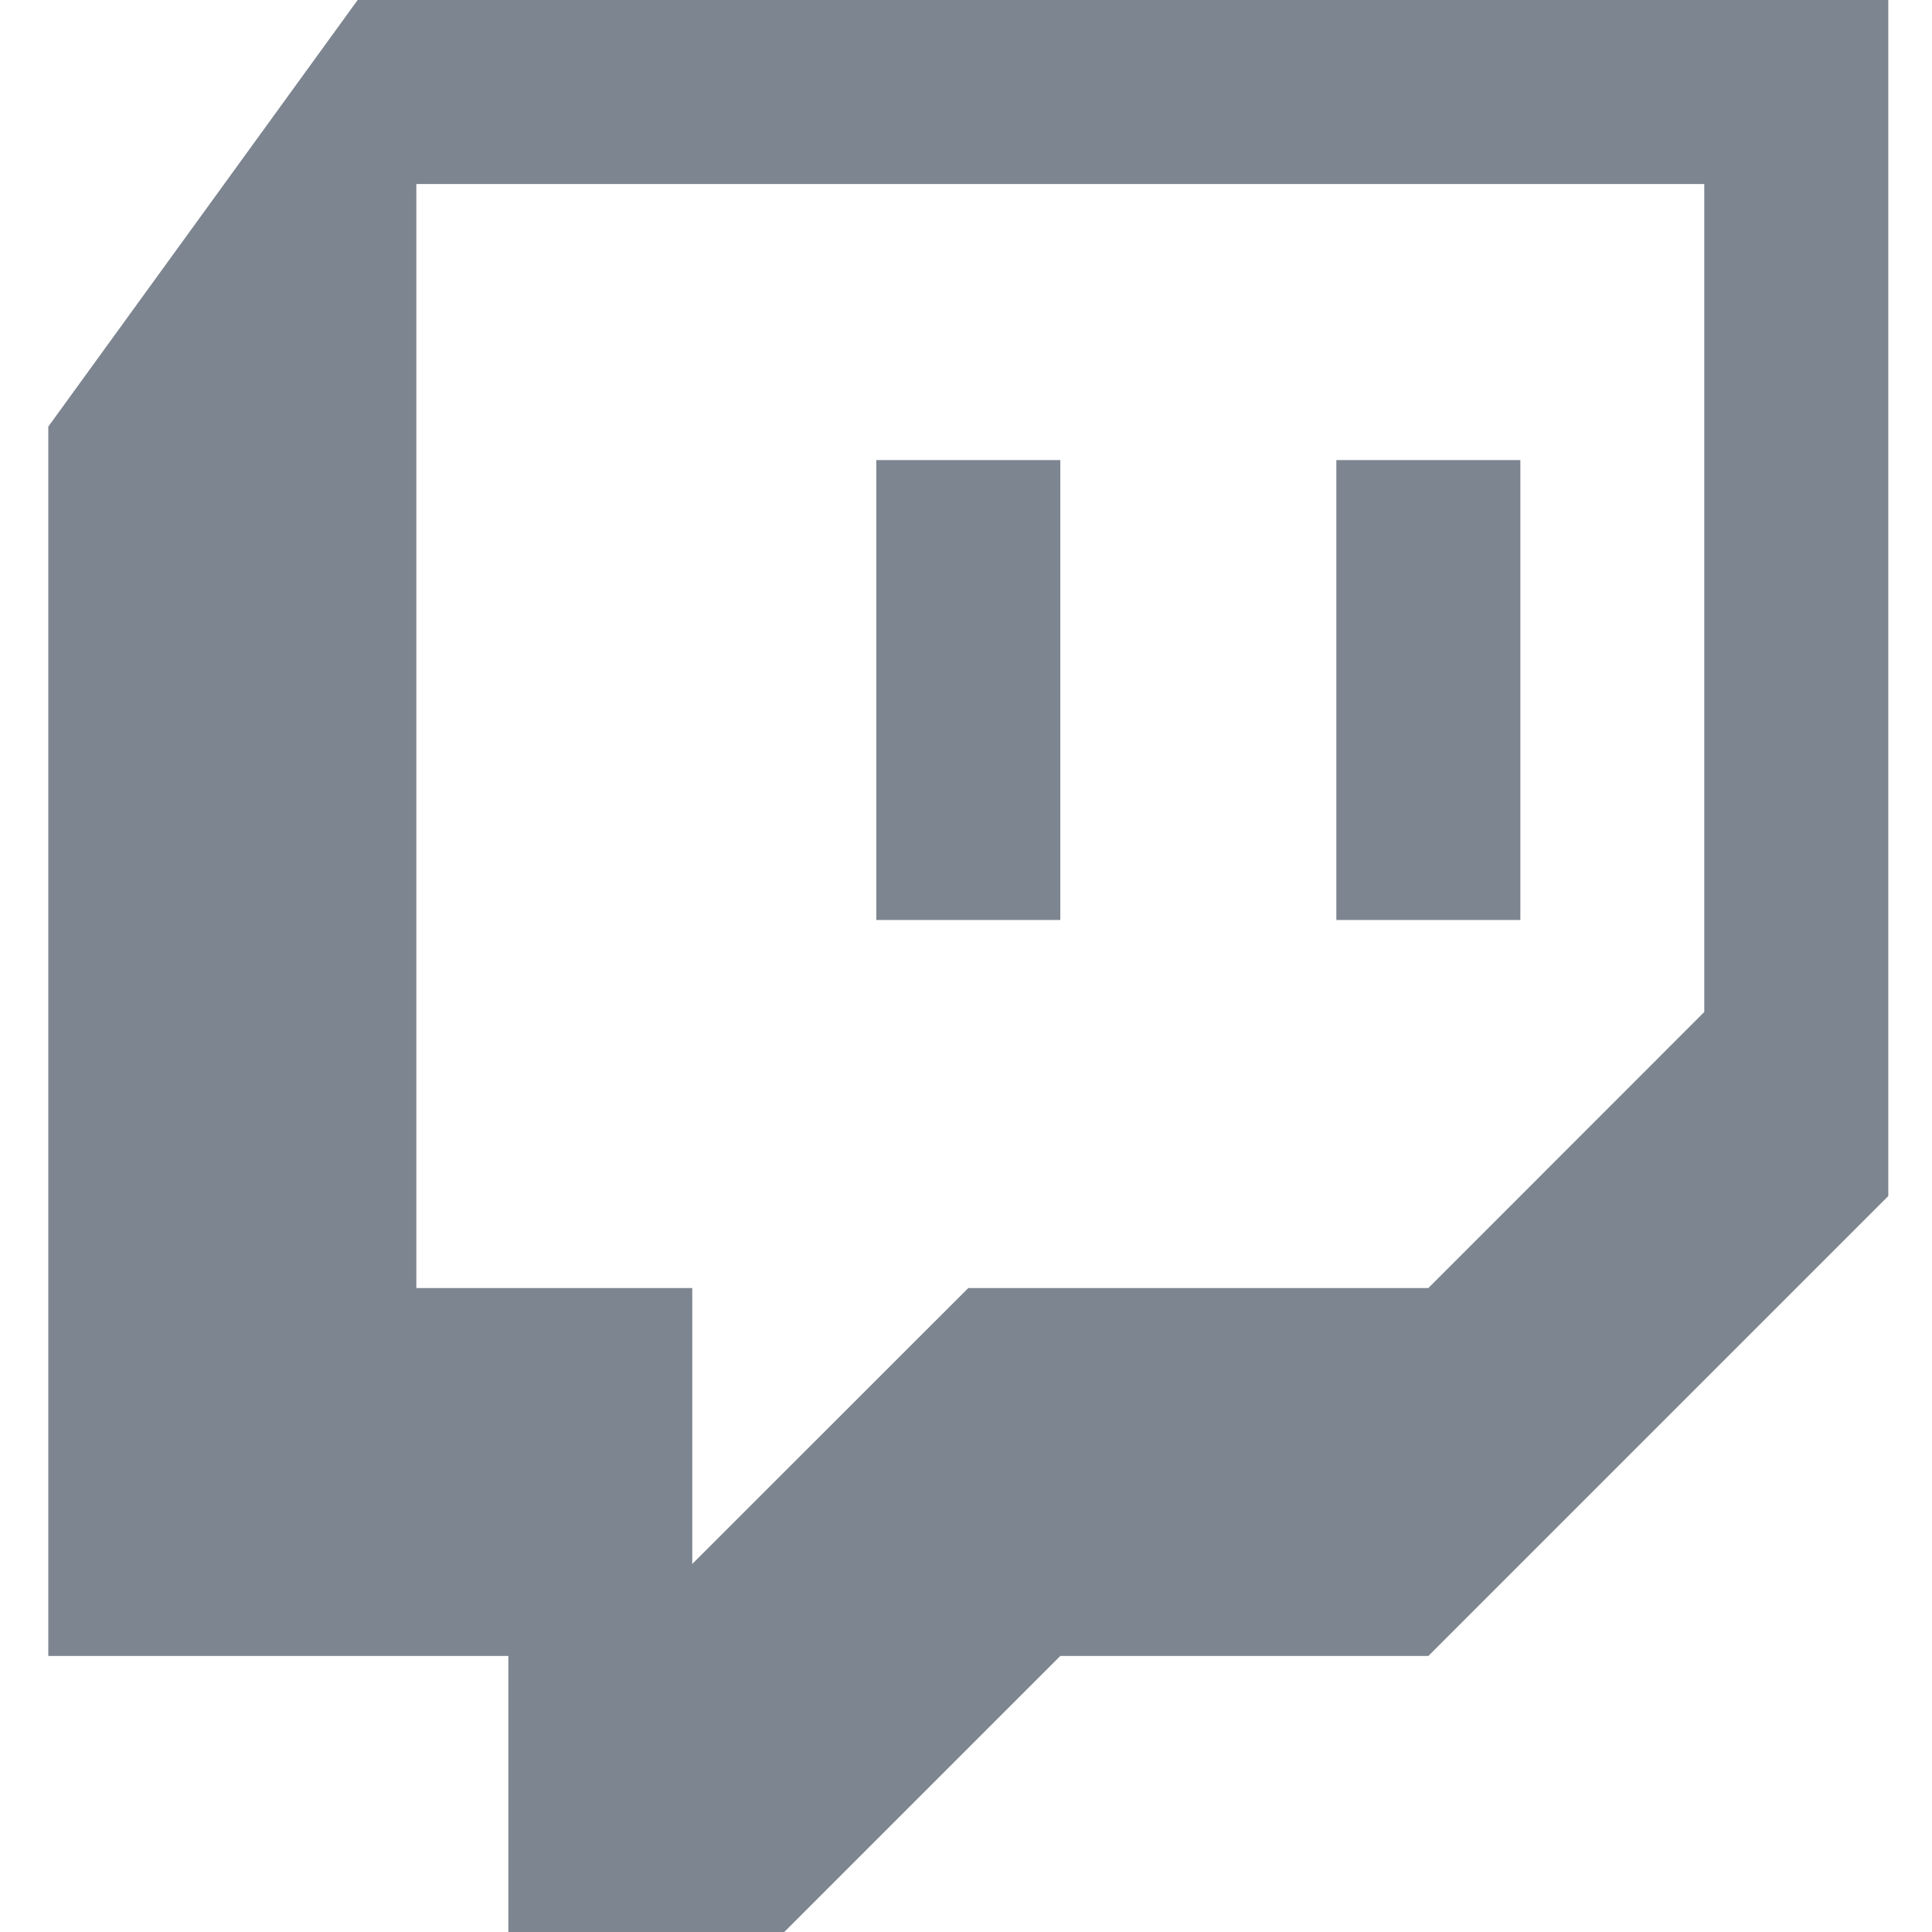 <svg xmlns="http://www.w3.org/2000/svg" width="16" height="16" viewBox="0 0 16 16" fill="none" role="img" aria-labelledby="a8kle9wa5ioqrn27li675wsw0c8hc2zh" class="octicon">
<path d="M2.962 0L0.4 3.533V13.714H4.21V16H6.495L8.781 13.714H11.829L15.638 9.905V0H2.962ZM3.448 1.524H14.114V8.381L11.829 10.667H8.019L5.733 12.952V10.667H3.448V1.524ZM7.257 3.81V7.619H8.781V3.81H7.257ZM11.067 3.81V7.619H12.591V3.81H11.067Z" fill="#7D8590"></path>
</svg>